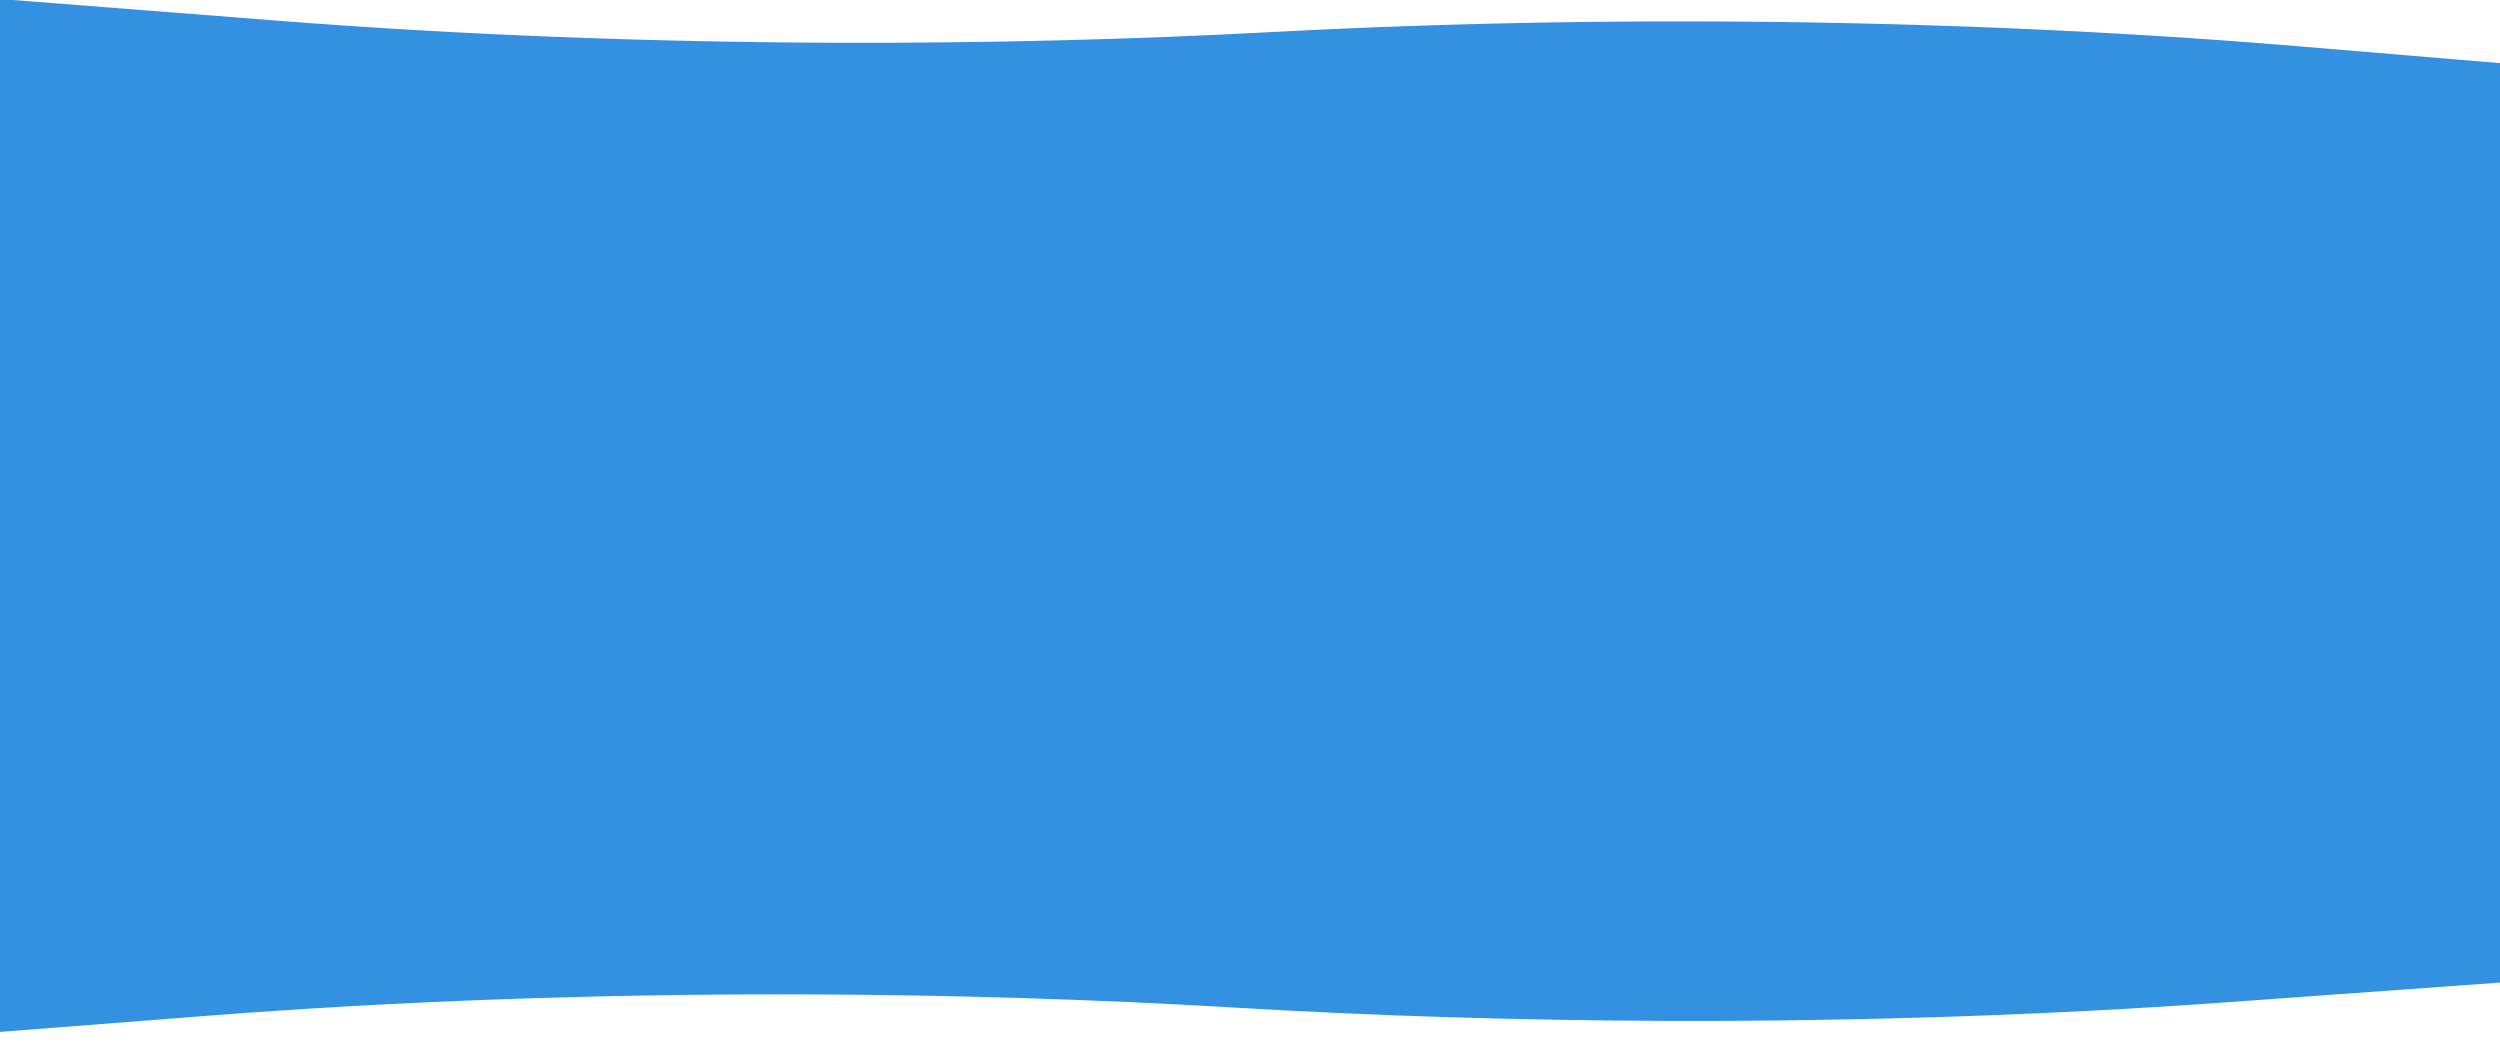 <?xml version="1.0" encoding="UTF-8" standalone="no"?>
<!-- Created with Inkscape (http://www.inkscape.org/) -->

<svg
   width="1922mm"
   height="801mm"
   viewBox="0 0 1922 801"
   version="1.1"
   id="svg1"
   xml:space="preserve"
   inkscape:version="1.3.2 (1:1.3.2+202311252150+091e20ef0f)"
   sodipodi:docname="Subtraction_1_v2.svg"
   xmlns:inkscape="http://www.inkscape.org/namespaces/inkscape"
   xmlns:sodipodi="http://sodipodi.sourceforge.net/DTD/sodipodi-0.dtd"
   xmlns="http://www.w3.org/2000/svg"
   xmlns:svg="http://www.w3.org/2000/svg"><sodipodi:namedview
     id="namedview1"
     pagecolor="#ffffff"
     bordercolor="#000000"
     borderopacity="0.25"
     inkscape:showpageshadow="2"
     inkscape:pageopacity="0.0"
     inkscape:pagecheckerboard="0"
     inkscape:deskcolor="#d1d1d1"
     inkscape:document-units="px"
     inkscape:zoom="0.13579016"
     inkscape:cx="2599.5992"
     inkscape:cy="2404.4452"
     inkscape:window-width="1680"
     inkscape:window-height="1013"
     inkscape:window-x="0"
     inkscape:window-y="0"
     inkscape:window-maximized="1"
     inkscape:current-layer="svg1" /><defs
     id="defs1" /><g
     inkscape:label="Layer 1"
     inkscape:groupmode="layer"
     id="layer1" /><path
     id="Subtraction_1"
     data-name="Subtraction 1"
     d="m -4.455,793.659 v 0 L -2.089,-0.939 214.969,16.013 c 68.486,5.348 139.779,9.492 211.899,12.313 71.669,2.804 144.965,4.335 217.851,4.552 112.464,0.334 224.3,-2.429 332.396,-8.209 108.097,-5.78 219.926,-8.543 332.383,-8.21 77.749,0.231 155.845,1.952 232.107,5.126 76.773,3.193 152.404,7.88 224.79,13.933 l 165.042,13.802 -2.101,705.549 -217.157,15.664 c -68.515,4.943 -139.834,8.663 -211.974,11.056 -71.687,2.379 -144.993,3.475 -217.88,3.259 -112.454,-0.334 -224.267,-3.758 -332.332,-10.18 -108.065,-6.422 -219.874,-9.847 -332.336,-10.18 -77.749,-0.231 -155.853,1.028 -232.129,3.749 -76.792,2.736 -152.447,6.975 -224.864,12.599 z"
     fill="#3491e2"
     stroke="rgba(0,0,0,0)"
     stroke-width="1" /></svg>
